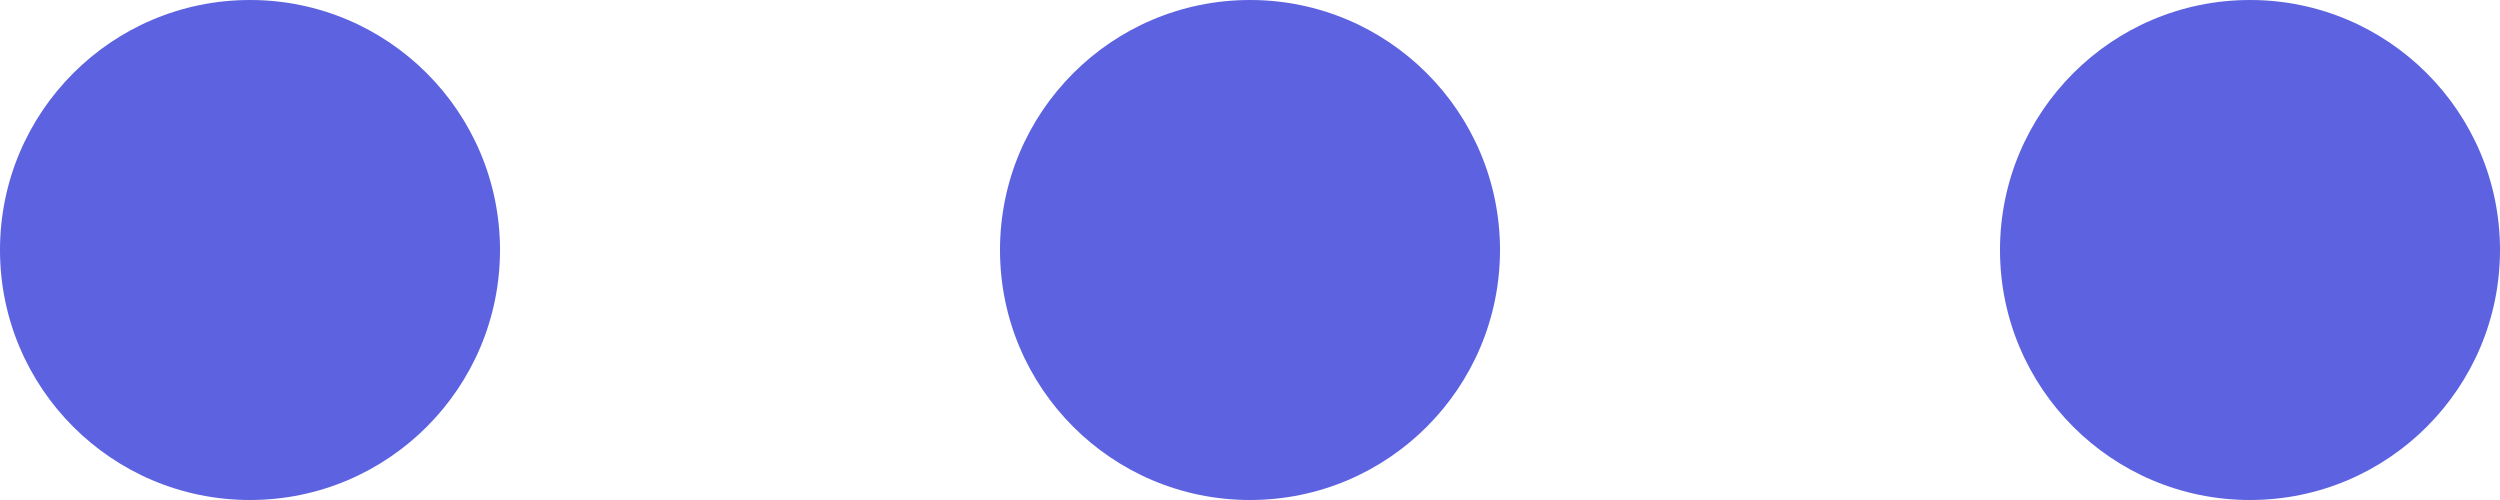 <svg xmlns="http://www.w3.org/2000/svg" width="15" height="3" viewBox="0 0 15 3">
  <g id="Group_2427" data-name="Group 2427" transform="translate(-266 1377) rotate(-90)">
    <circle id="Ellipse_575" data-name="Ellipse 575" cx="1.5" cy="1.5" r="1.5" transform="translate(1374 266)" fill="#5d62e0"/>
    <circle id="Ellipse_576" data-name="Ellipse 576" cx="1.5" cy="1.5" r="1.5" transform="translate(1374 272)" fill="#5d62e0"/>
    <circle id="Ellipse_577" data-name="Ellipse 577" cx="1.5" cy="1.5" r="1.5" transform="translate(1374 278)" fill="#5d62e0"/>
  </g>
</svg>
